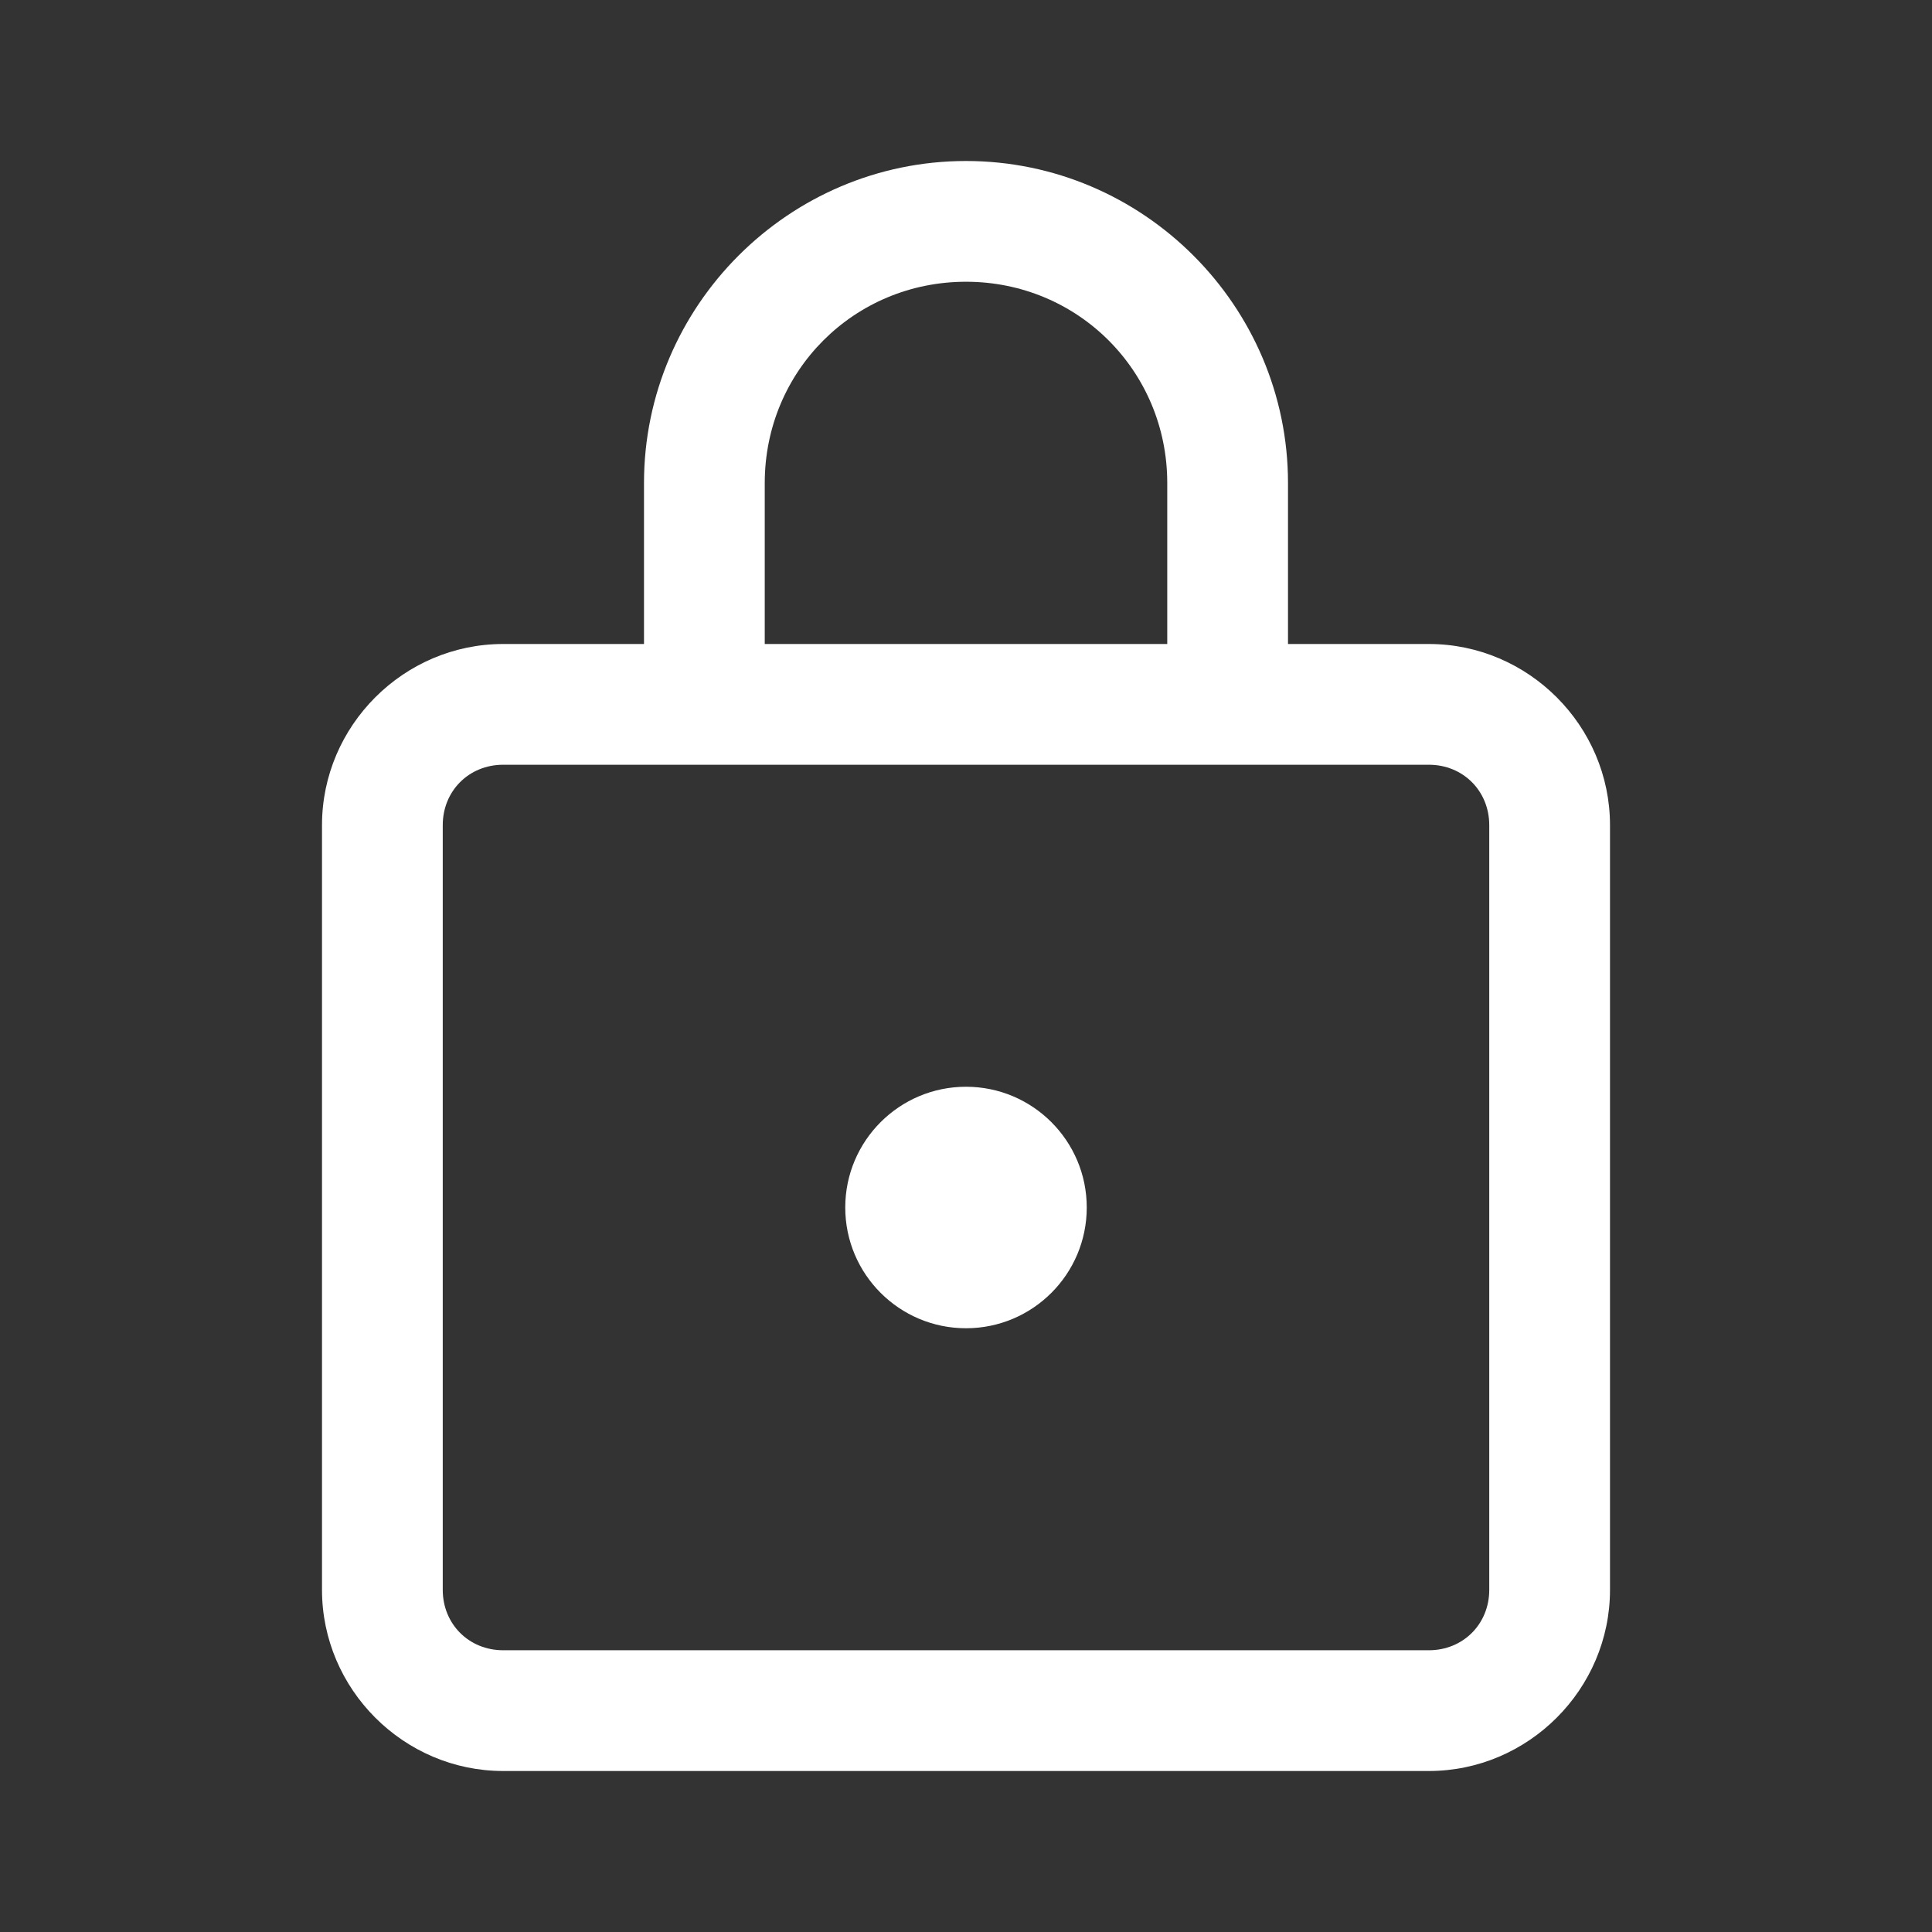 <?xml version="1.0" encoding="UTF-8"?>
<svg xmlns="http://www.w3.org/2000/svg" xmlns:xlink="http://www.w3.org/1999/xlink" width="36pt" height="36pt" viewBox="0 0 36 36" version="1.1">
<rect x="0" y="0" width="36" height="36" fill="#333333" stroke="none"/>
<g id="surface8749">
<path style=" stroke:none;fill-rule:nonzero;fill:rgb(100%,100%,100%);fill-opacity:1;" d="M 18 3 C 14.699 3 12 5.699 12 9 L 12 12 L 9.375 12 C 7.523 12 6 13.523 6 15.375 L 6 29.625 C 6 31.477 7.523 33 9.375 33 L 26.625 33 C 28.477 33 30 31.477 30 29.625 L 30 15.375 C 30 13.523 28.477 12 26.625 12 L 24 12 L 24 9 C 24 5.699 21.301 3 18 3 Z M 18 5.25 C 20.086 5.25 21.75 6.914 21.75 9 L 21.75 12 L 14.25 12 L 14.25 9 C 14.25 6.914 15.914 5.25 18 5.25 Z M 9.375 14.25 L 26.625 14.25 C 27.262 14.25 27.75 14.738 27.75 15.375 L 27.75 29.625 C 27.75 30.262 27.262 30.75 26.625 30.75 L 9.375 30.75 C 8.738 30.75 8.25 30.262 8.25 29.625 L 8.25 15.375 C 8.25 14.738 8.738 14.25 9.375 14.25 Z M 18 20.25 C 16.758 20.25 15.75 21.258 15.75 22.5 C 15.75 23.742 16.758 24.75 18 24.75 C 19.242 24.75 20.25 23.742 20.25 22.5 C 20.25 21.258 19.242 20.25 18 20.25 Z M 18 20.25 "/>
</g>
</svg>

